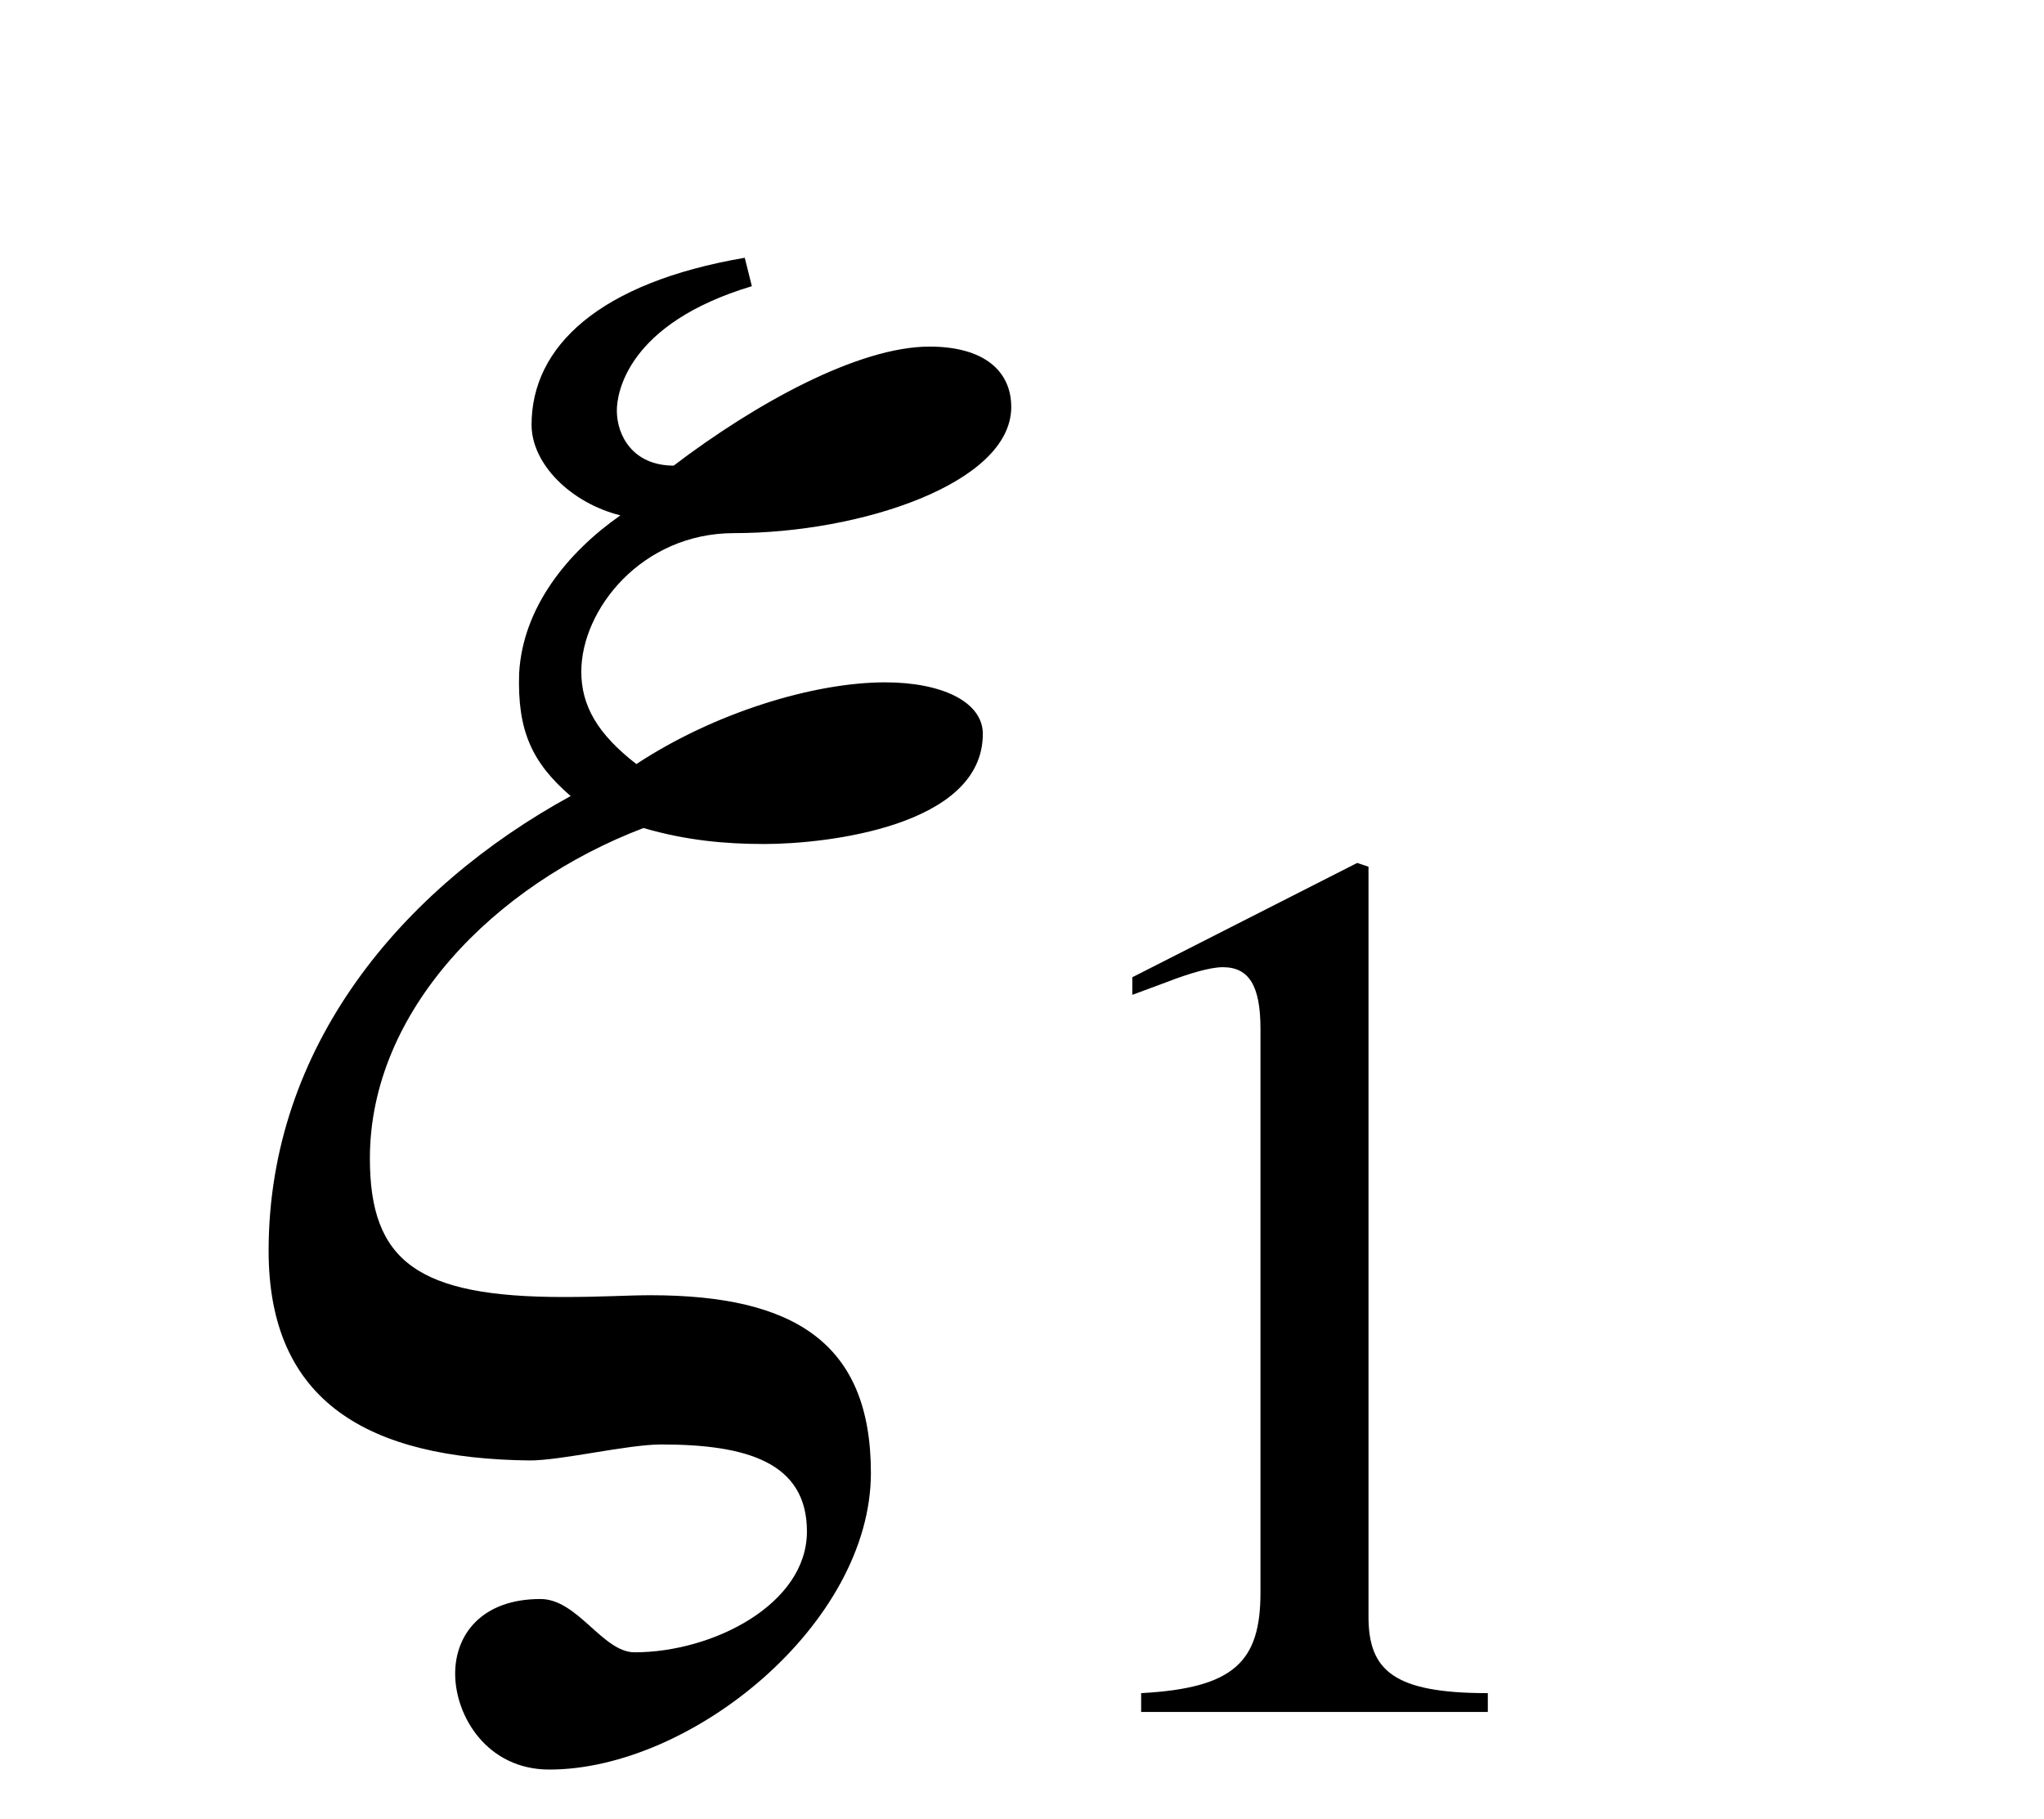 <?xml version='1.0' standalone='no'?><!DOCTYPE svg PUBLIC '-//W3C//DTD SVG 1.1//EN' 'http://www.w3.org/Graphics/SVG/1.1/DTD/svg11.dtd'><svg xmlns:xlink='http://www.w3.org/1999/xlink' width='2.672ex' height='2.378ex' style='vertical-align: -0.606ex;' viewBox='30 -763.1 1150.1 1023.9' role='img' focusable='false' xmlns='http://www.w3.org/2000/svg' aria-labelledby='MathJax-SVG-1-Title'> <title id='MathJax-SVG-1-Title'>\begin{array}{l}\mathrm{\xi_1}\end{array}</title> <defs aria-hidden='true'> <path stroke-width='0' id='E1-STIXWEBNORMALI-1D709' d='M293 668l4 -16c-70 -21 -76 -60 -76 -70c0 -14 9 -31 32 -31c46 35 104 67 144 67c31 0 46 -14 46 -34c0 -43 -85 -71 -156 -71c-52 0 -86 -43 -86 -78c0 -19 9 -35 31 -52c44 29 100 46 140 46c32 0 55 -11 55 -29c0 -52 -88 -62 -123 -62c-22 0 -44 2 -68 9 c-84 -32 -154 -103 -154 -186c0 -58 27 -78 109 -78c22 0 36 1 49 1c81 0 124 -27 124 -100c0 -85 -101 -167 -181 -167c-35 0 -53 30 -53 54c0 22 15 42 48 42c21 0 35 -30 53 -30c44 0 97 27 97 68c0 39 -34 49 -82 49c-19 0 -56 -9 -74 -9c-91 1 -147 33 -147 118 c0 115 75 204 170 256c-22 19 -30 37 -29 69c2 37 27 68 57 89c-28 7 -50 29 -50 51c0 44 38 80 120 94Z'></path> <path stroke-width='0' id='E1-STIXWEBMAIN-31' d='M394 0h-276v15c74 4 95 25 95 80v449c0 34 -9 49 -30 49c-10 0 -27 -5 -45 -12l-27 -10v14l179 91l9 -3v-597c0 -43 20 -61 95 -61v-15Z'></path> </defs> <g stroke='currentColor' fill='currentColor' stroke-width='0' transform='matrix(1 0 0 -1 0 0)' aria-hidden='true'> <g transform='translate(167,0)'> <g transform='translate(-11,0)'> <g transform='translate(0,-50)'> <use xlink:href='#E1-STIXWEBNORMALI-1D709' x='0' y='0'></use> <use transform='scale(0.707)' xlink:href='#E1-STIXWEBMAIN-31' x='612' y='-213'></use> </g> </g> </g> </g> </svg>